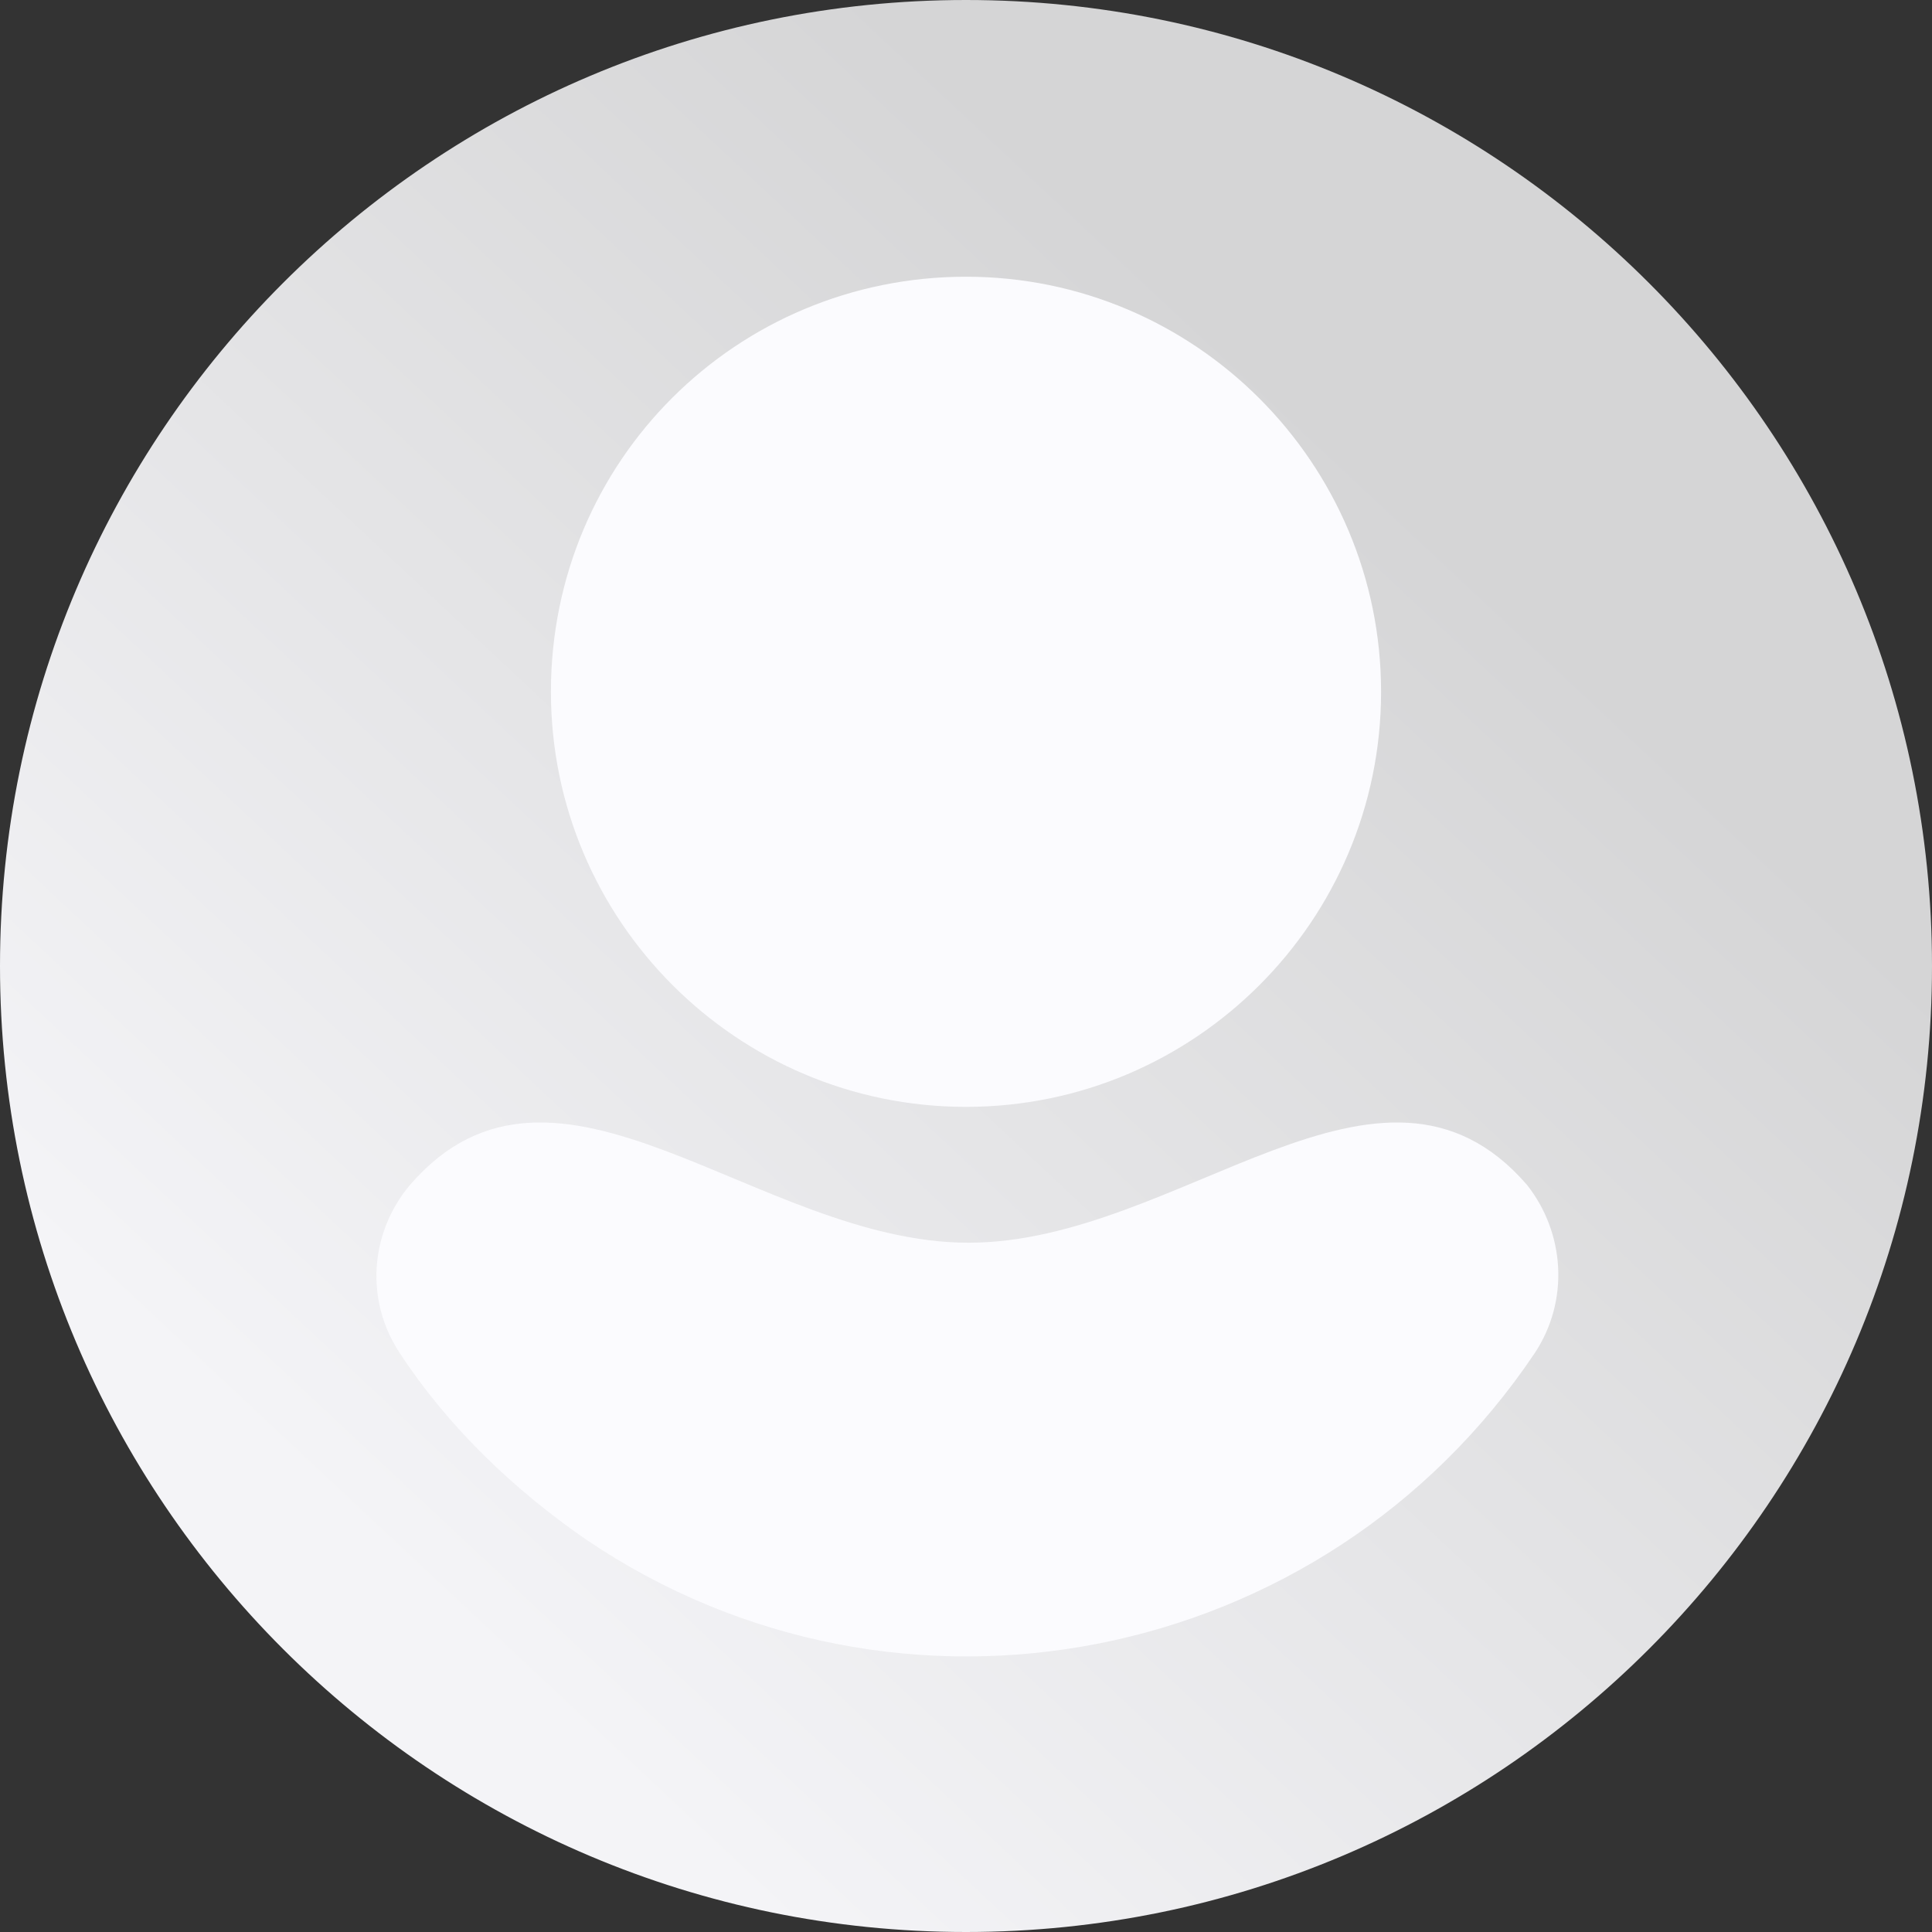 <svg viewBox="0 0 76.8 76.8">
  <rect x="0" y="0" width="76.8" height="76.8" fill="#333333" stroke="none"/>
  <linearGradient id="avatar-color_svg__a" x1="-92.971" x2="-32.8" y1="81.79" y2="146.09"
    gradientTransform="matrix(1.333 0 0 -1.333 118.867 193.933)" gradientUnits="userSpaceOnUse">
    <stop offset=".26" stop-color="#f4f4f7" />
    <stop offset=".76" stop-color="#d5d5d6" />
  </linearGradient>
  <circle cx="38.4" cy="38.4" r="32.7" fill="#fbfbfe00" />
  <path fill="url(#avatar-color_svg__a)"
    d="M38.4 0C17.2 0 0 17.2 0 38.4s17.2 38.4 38.4 38.4 38.4-17.2 38.4-38.4S59.6 0 38.4 0zm0 11c9.1 0 16.5 7.4 16.5 16.5S47.5 44 38.4 44s-16.5-7.4-16.5-16.5c0-9.2 7.4-16.5 16.5-16.5zM61 53.8c-8.4 12.5-25.3 15.8-37.7 7.4-2.9-2-5.5-4.5-7.4-7.4-1.4-2.1-1.2-4.8.4-6.7 5.8-6.7 13.8 2.3 22.2 2.3s16.4-9 22.2-2.3c1.5 1.9 1.7 4.6.3 6.7z" />
</svg>
